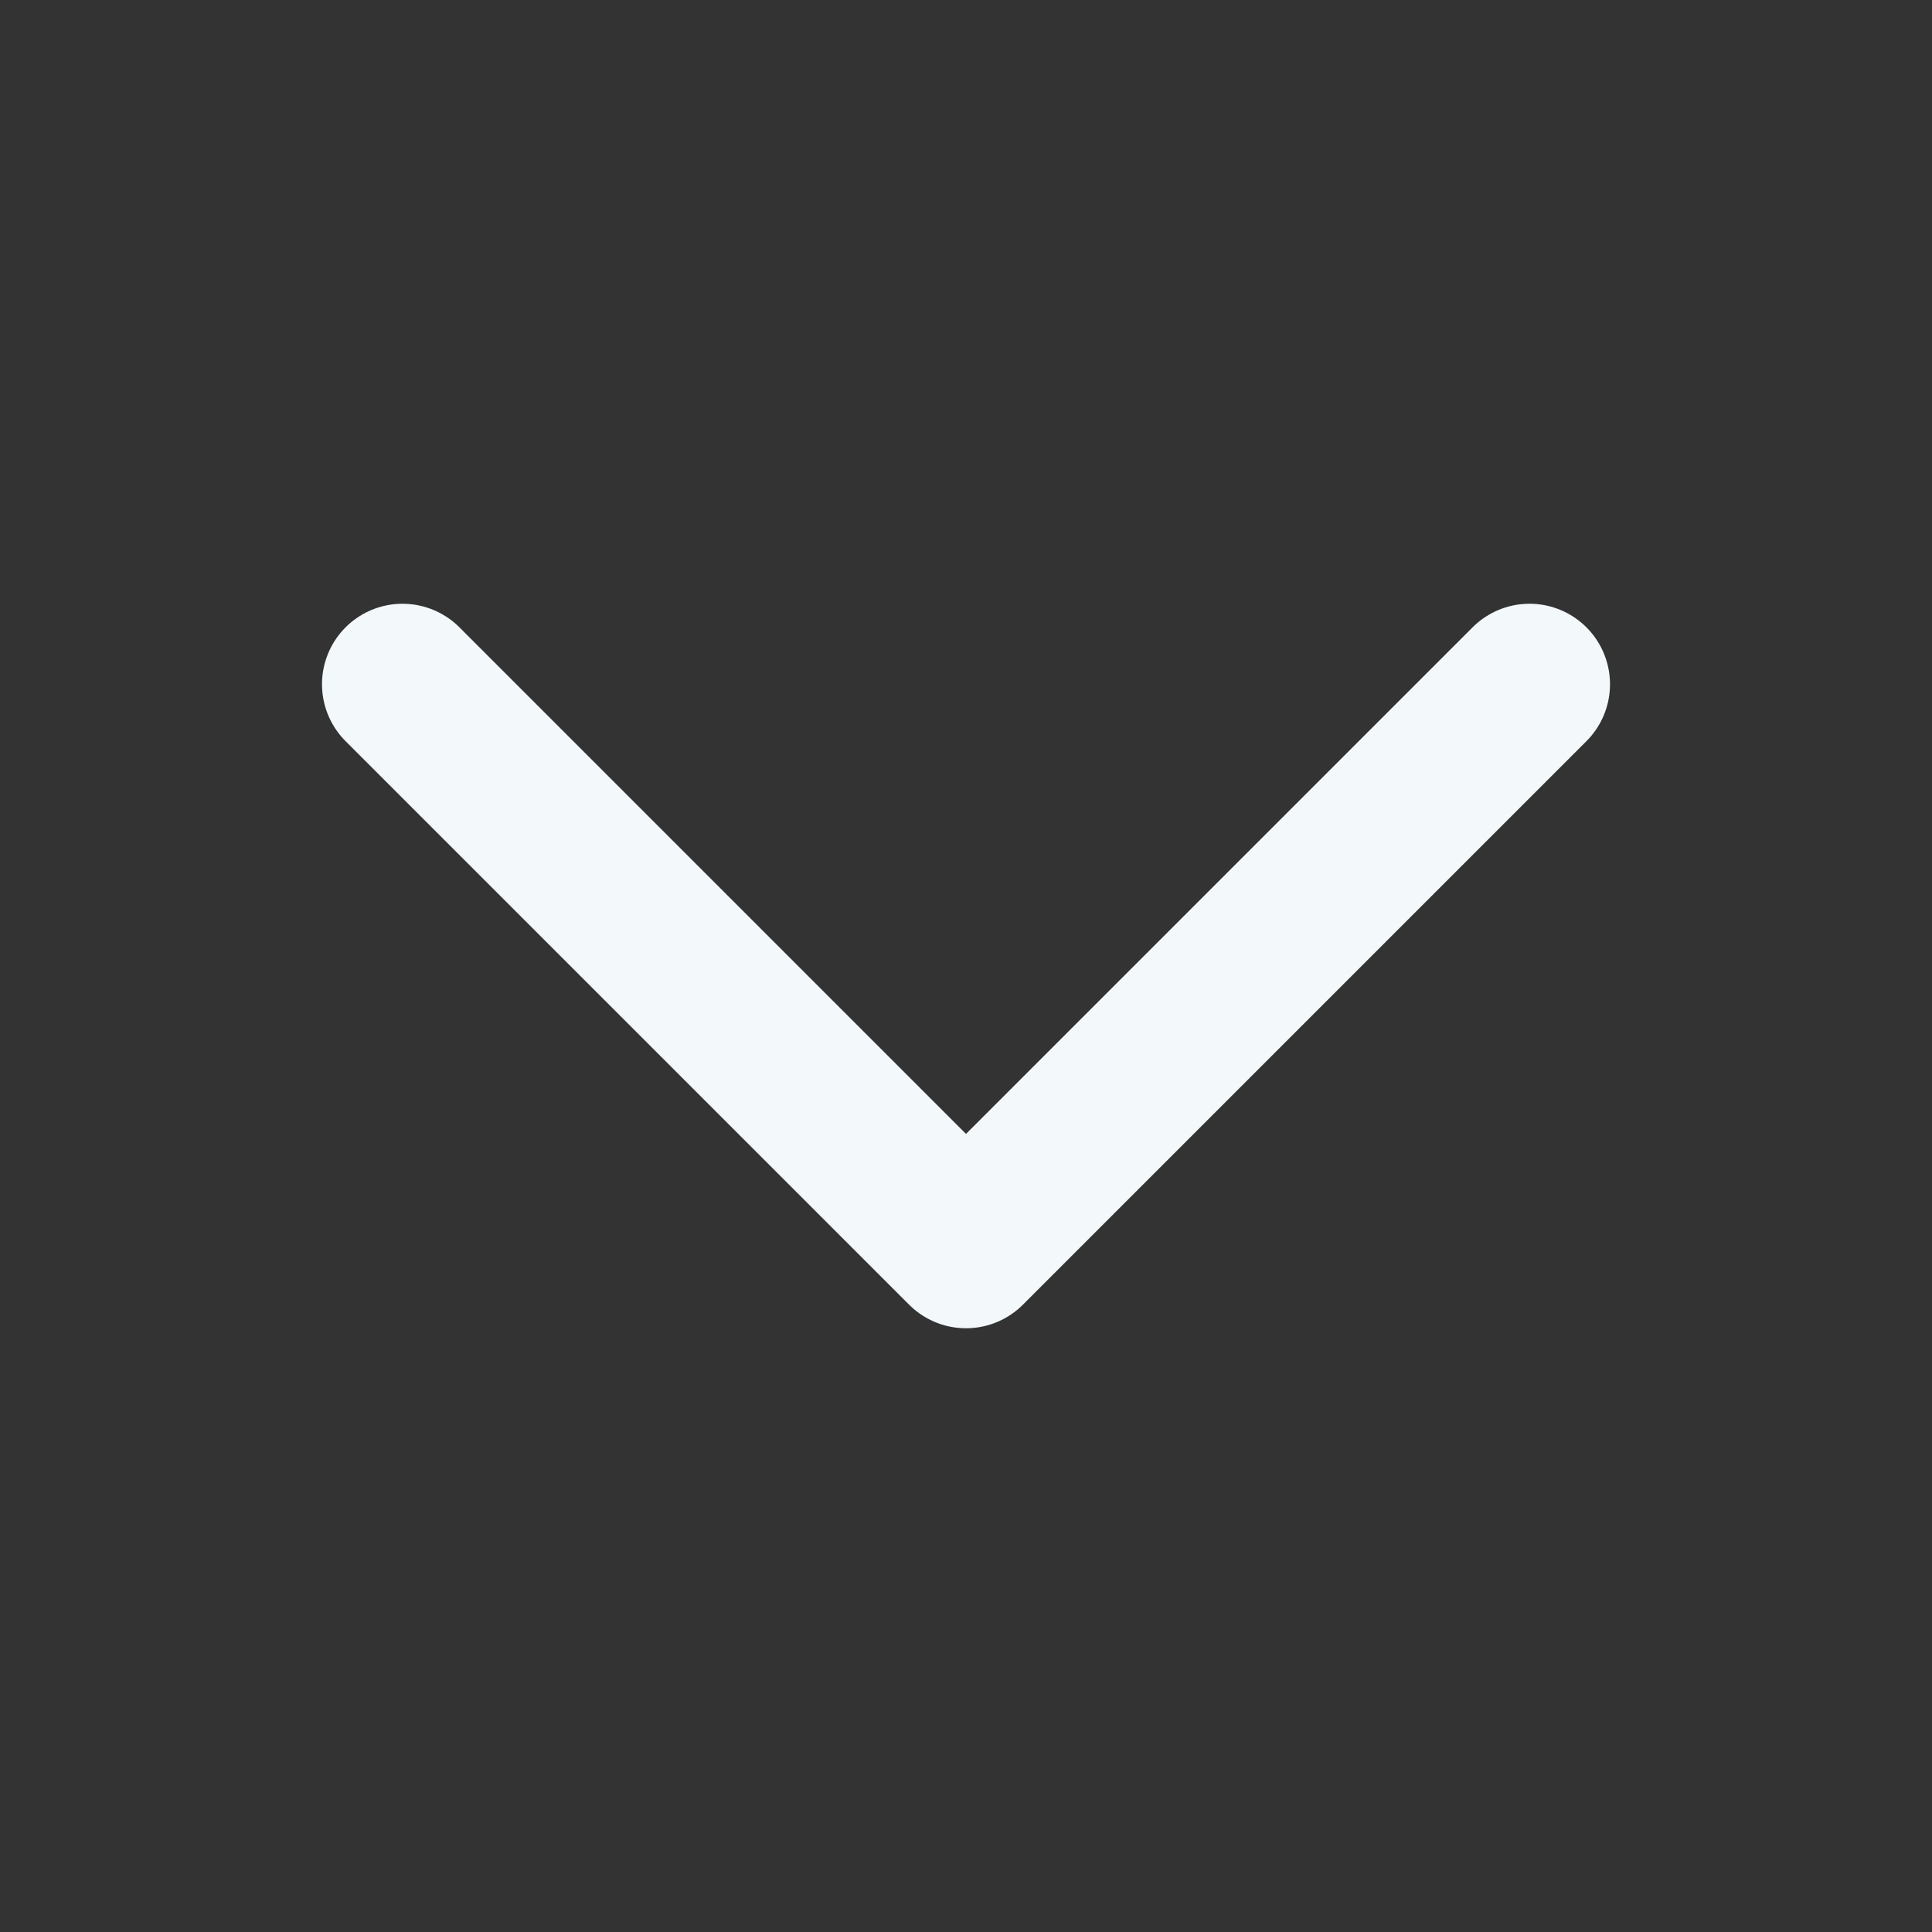 <svg width="18" height="18" viewBox="0 0 18 18" fill="none" xmlns="http://www.w3.org/2000/svg">
<rect x="0" y="0" width="18" height="18" fill="#333333" stroke="none"/>
<path d="M14.25 6.375L9 11.625L3.75 6.375" stroke="#F3F9FB" stroke-width="1.5" stroke-linecap="round" stroke-linejoin="round"/>
</svg>
